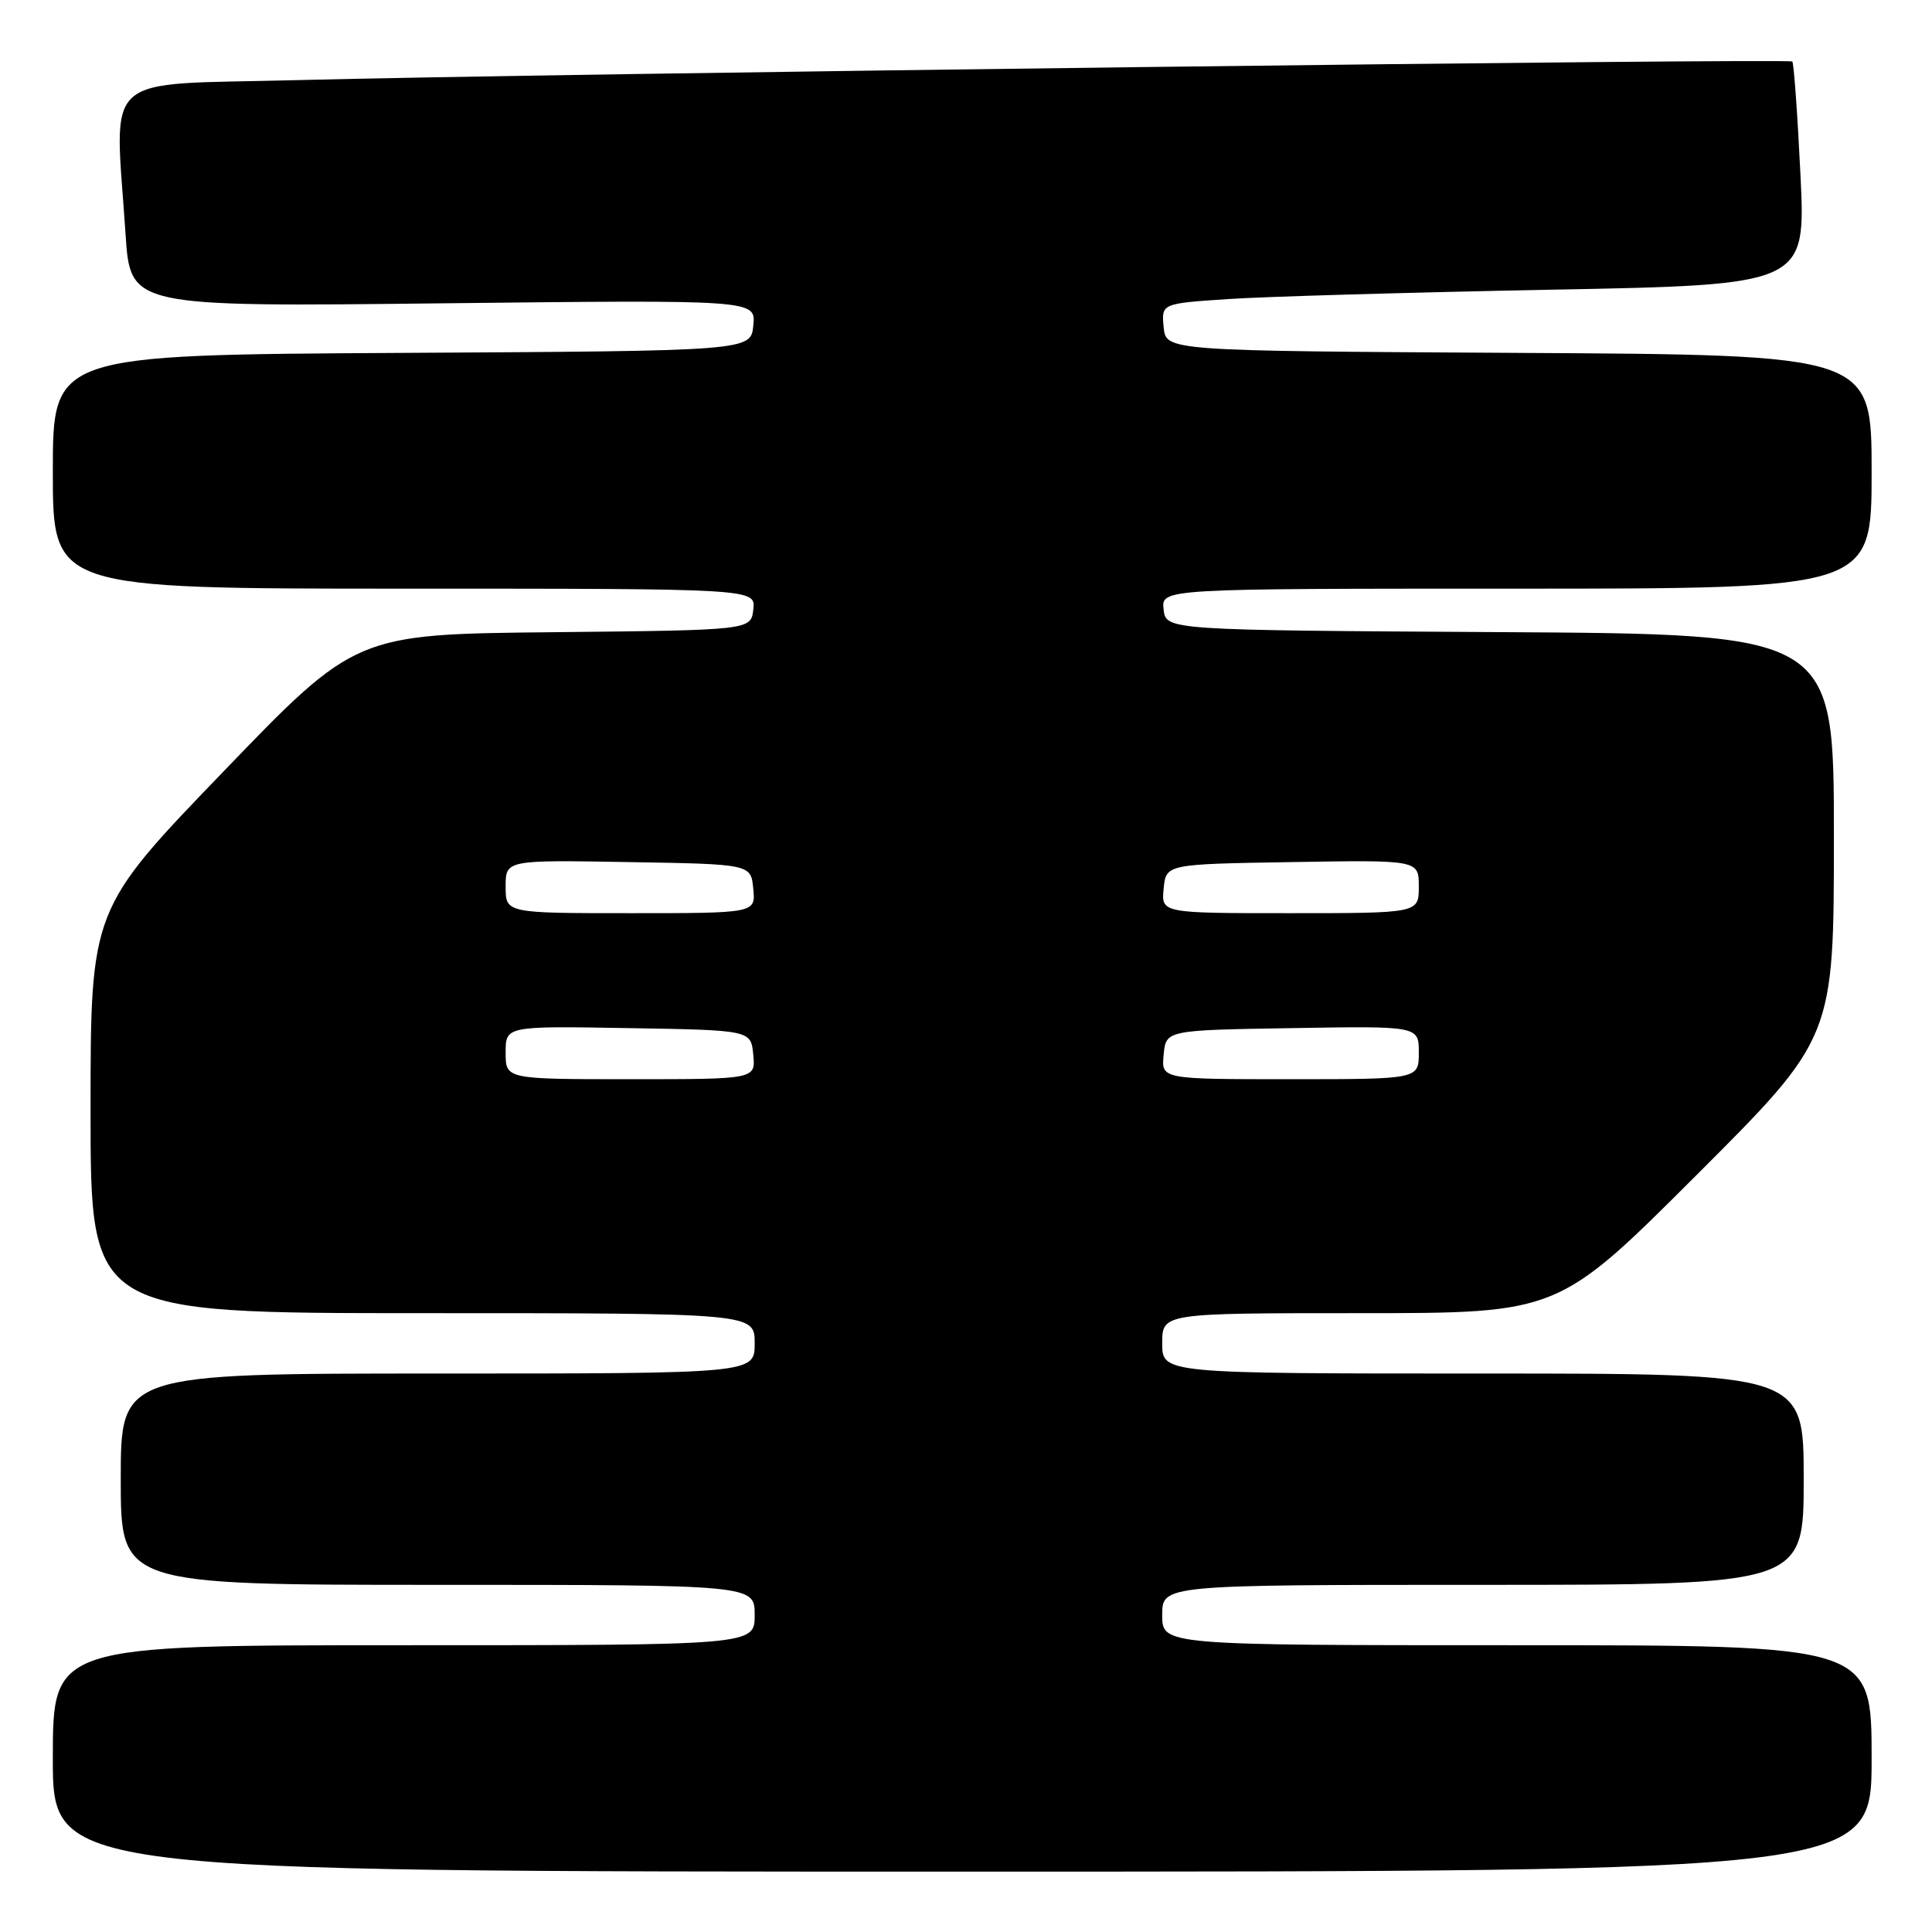 <?xml version="1.0" encoding="UTF-8" standalone="no"?>
<!DOCTYPE svg PUBLIC "-//W3C//DTD SVG 1.1//EN" "http://www.w3.org/Graphics/SVG/1.1/DTD/svg11.dtd" >
<svg xmlns="http://www.w3.org/2000/svg" xmlns:xlink="http://www.w3.org/1999/xlink" version="1.1" viewBox="0 0 256 256">
 <g >
 <path fill="currentColor"
d=" M 248.00 233.00 C 248.00 218.00 248.00 218.00 201.00 218.00 C 154.00 218.00 154.00 218.00 154.00 214.00 C 154.00 210.00 154.00 210.00 196.50 210.00 C 239.00 210.00 239.00 210.00 239.00 196.00 C 239.00 182.00 239.00 182.00 196.50 182.00 C 154.00 182.00 154.00 182.00 154.00 178.00 C 154.00 174.00 154.00 174.00 180.24 174.00 C 206.48 174.00 206.48 174.00 224.74 155.76 C 243.00 137.52 243.00 137.52 243.00 110.77 C 243.00 84.02 243.00 84.02 198.75 83.76 C 154.50 83.50 154.50 83.50 154.18 80.75 C 153.87 78.00 153.87 78.00 200.93 78.00 C 248.00 78.00 248.00 78.00 248.00 62.51 C 248.00 47.02 248.00 47.02 201.25 46.76 C 154.50 46.50 154.50 46.50 154.19 43.36 C 153.89 40.22 153.89 40.22 162.69 39.63 C 167.54 39.30 186.75 38.75 205.39 38.39 C 239.28 37.75 239.28 37.75 238.57 23.14 C 238.18 15.10 237.69 8.36 237.49 8.15 C 237.04 7.71 72.04 9.76 39.25 10.62 C 12.92 11.30 15.20 9.24 16.64 31.08 C 17.28 40.66 17.28 40.66 58.71 40.19 C 100.15 39.73 100.15 39.73 99.82 43.11 C 99.50 46.50 99.50 46.50 53.25 46.76 C 7.00 47.02 7.00 47.02 7.00 62.51 C 7.00 78.00 7.00 78.00 53.57 78.00 C 100.13 78.00 100.13 78.00 99.82 80.75 C 99.50 83.50 99.50 83.50 73.32 83.77 C 47.13 84.03 47.13 84.03 29.57 102.27 C 12.00 120.50 12.00 120.50 12.00 147.25 C 12.00 174.00 12.00 174.00 56.00 174.00 C 100.00 174.00 100.00 174.00 100.00 178.00 C 100.00 182.00 100.00 182.00 58.00 182.00 C 16.00 182.00 16.00 182.00 16.00 196.00 C 16.00 210.00 16.00 210.00 58.00 210.00 C 100.00 210.00 100.00 210.00 100.00 214.00 C 100.00 218.00 100.00 218.00 53.50 218.00 C 7.00 218.00 7.00 218.00 7.00 233.00 C 7.00 248.00 7.00 248.00 127.50 248.00 C 248.00 248.00 248.00 248.00 248.00 233.00 Z  M 67.00 139.48 C 67.00 135.95 67.00 135.95 83.25 136.23 C 99.50 136.50 99.50 136.50 99.81 139.75 C 100.13 143.00 100.13 143.00 83.56 143.00 C 67.00 143.00 67.00 143.00 67.00 139.48 Z  M 154.19 139.75 C 154.50 136.50 154.50 136.50 171.25 136.23 C 188.00 135.95 188.00 135.95 188.00 139.48 C 188.00 143.00 188.00 143.00 170.94 143.00 C 153.87 143.00 153.87 143.00 154.19 139.75 Z  M 67.00 117.48 C 67.00 113.95 67.00 113.95 83.25 114.23 C 99.50 114.50 99.50 114.50 99.81 117.75 C 100.13 121.00 100.13 121.00 83.56 121.00 C 67.00 121.00 67.00 121.00 67.00 117.48 Z  M 154.19 117.75 C 154.50 114.50 154.50 114.50 171.25 114.23 C 188.00 113.95 188.00 113.95 188.00 117.48 C 188.00 121.00 188.00 121.00 170.94 121.00 C 153.87 121.00 153.87 121.00 154.19 117.75 Z "/>
</g>
</svg>
